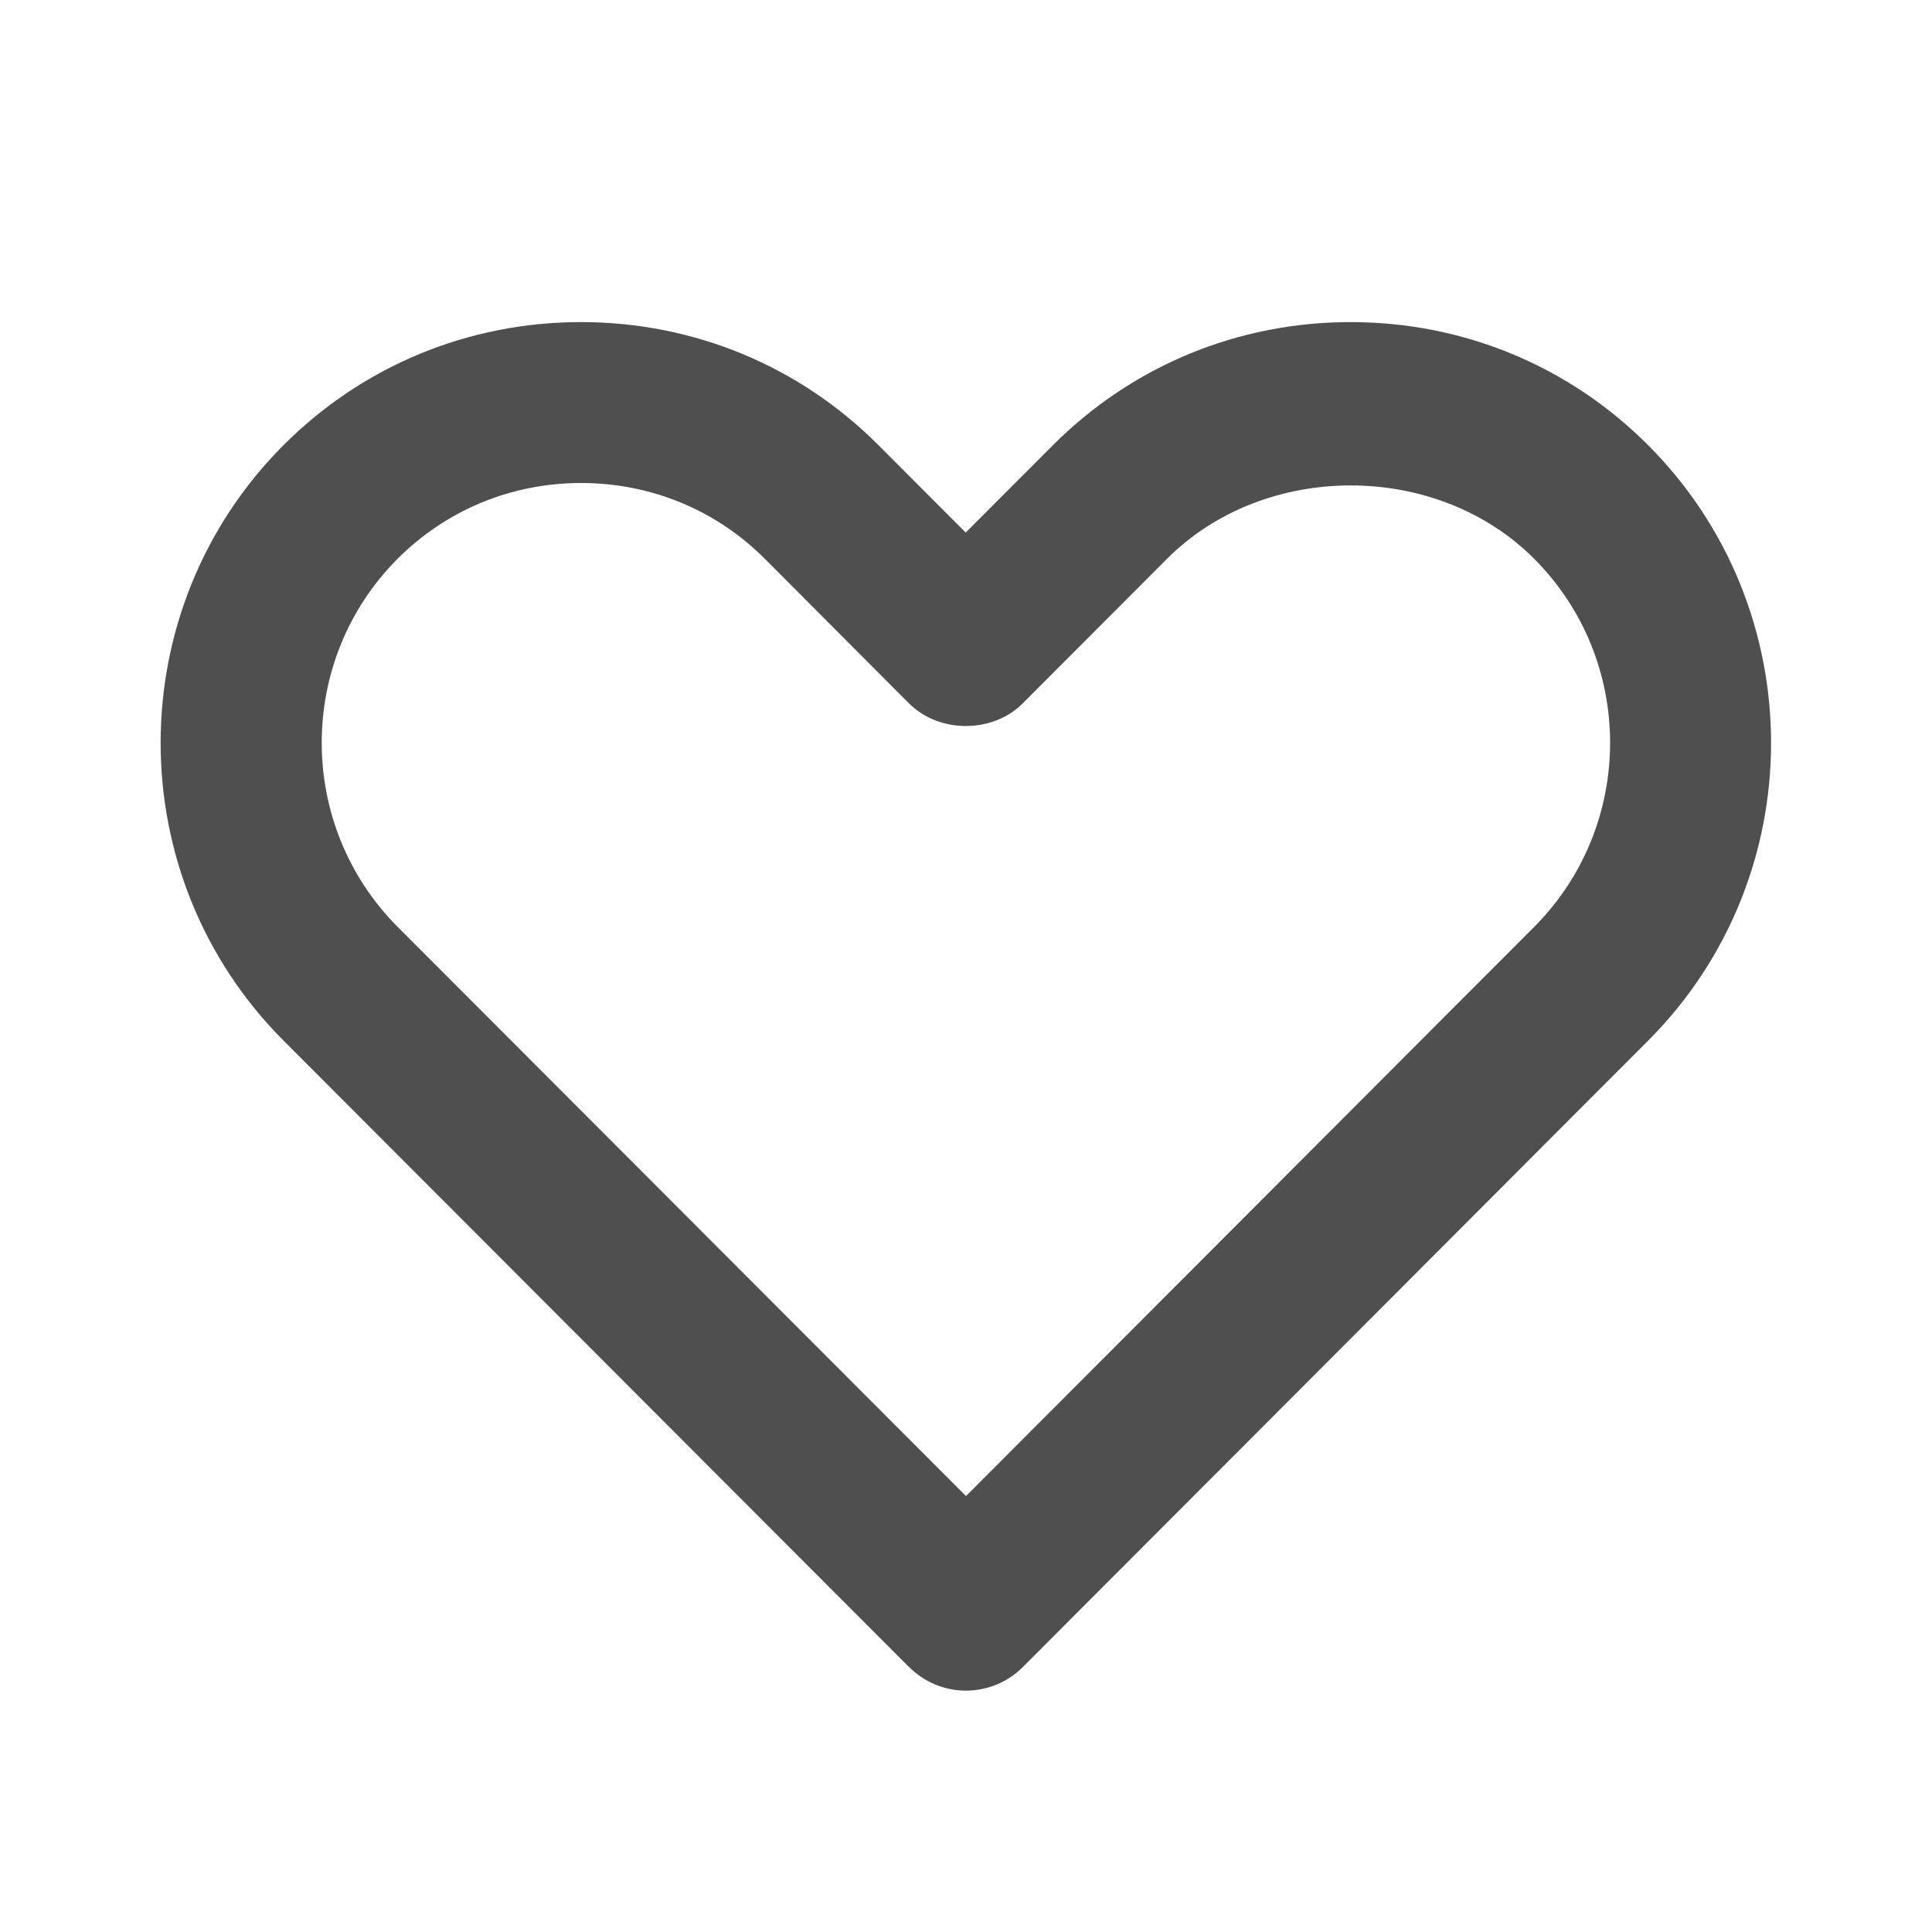 <svg xmlns="http://www.w3.org/2000/svg" xmlns:xlink="http://www.w3.org/1999/xlink" width="14" height="14" viewBox="0 0 14 14">
  <defs>
    <path id="path-1" fill-rule="evenodd" d="M6.587 12.079c.109.11.258.172.412.172.155 0 .303-.061.413-.171l4.531-4.539c1.188-1.19 1.188-3.126-.001-4.316-.573-.574-1.339-.891-2.155-.891-.817 0-1.582.317-2.156.891l-.633.634-.633-.634c-.573-.574-1.339-.891-2.155-.891-.816 0-1.581.317-2.155.891-1.188 1.19-1.188 3.126 0 4.316l4.531 4.538zM2.881 4.049C3.235 3.695 3.707 3.5 4.211 3.5c.505 0 .977.195 1.33.548l1.045 1.048c.219.22.607.22.826 0l1.045-1.047c.707-.708 1.953-.709 2.66 0 .734.735.734 1.931 0 2.668L7 10.841 2.882 6.717c-.734-.736-.734-1.933-.001-2.668z"/>
    <mask id="mask-2" maskContentUnits="userSpaceOnUse" maskUnits="userSpaceOnUse">
      <rect width="14" height="14" x="0" y="0" fill="black"/>
      <use fill="white" xlink:href="#path-1"/>
    </mask>
  </defs>
  <g>
    <use fill="rgb(79,79,79)" xlink:href="#path-1"/>
    <g mask="url(#mask-2)"/>
  </g>
</svg>
